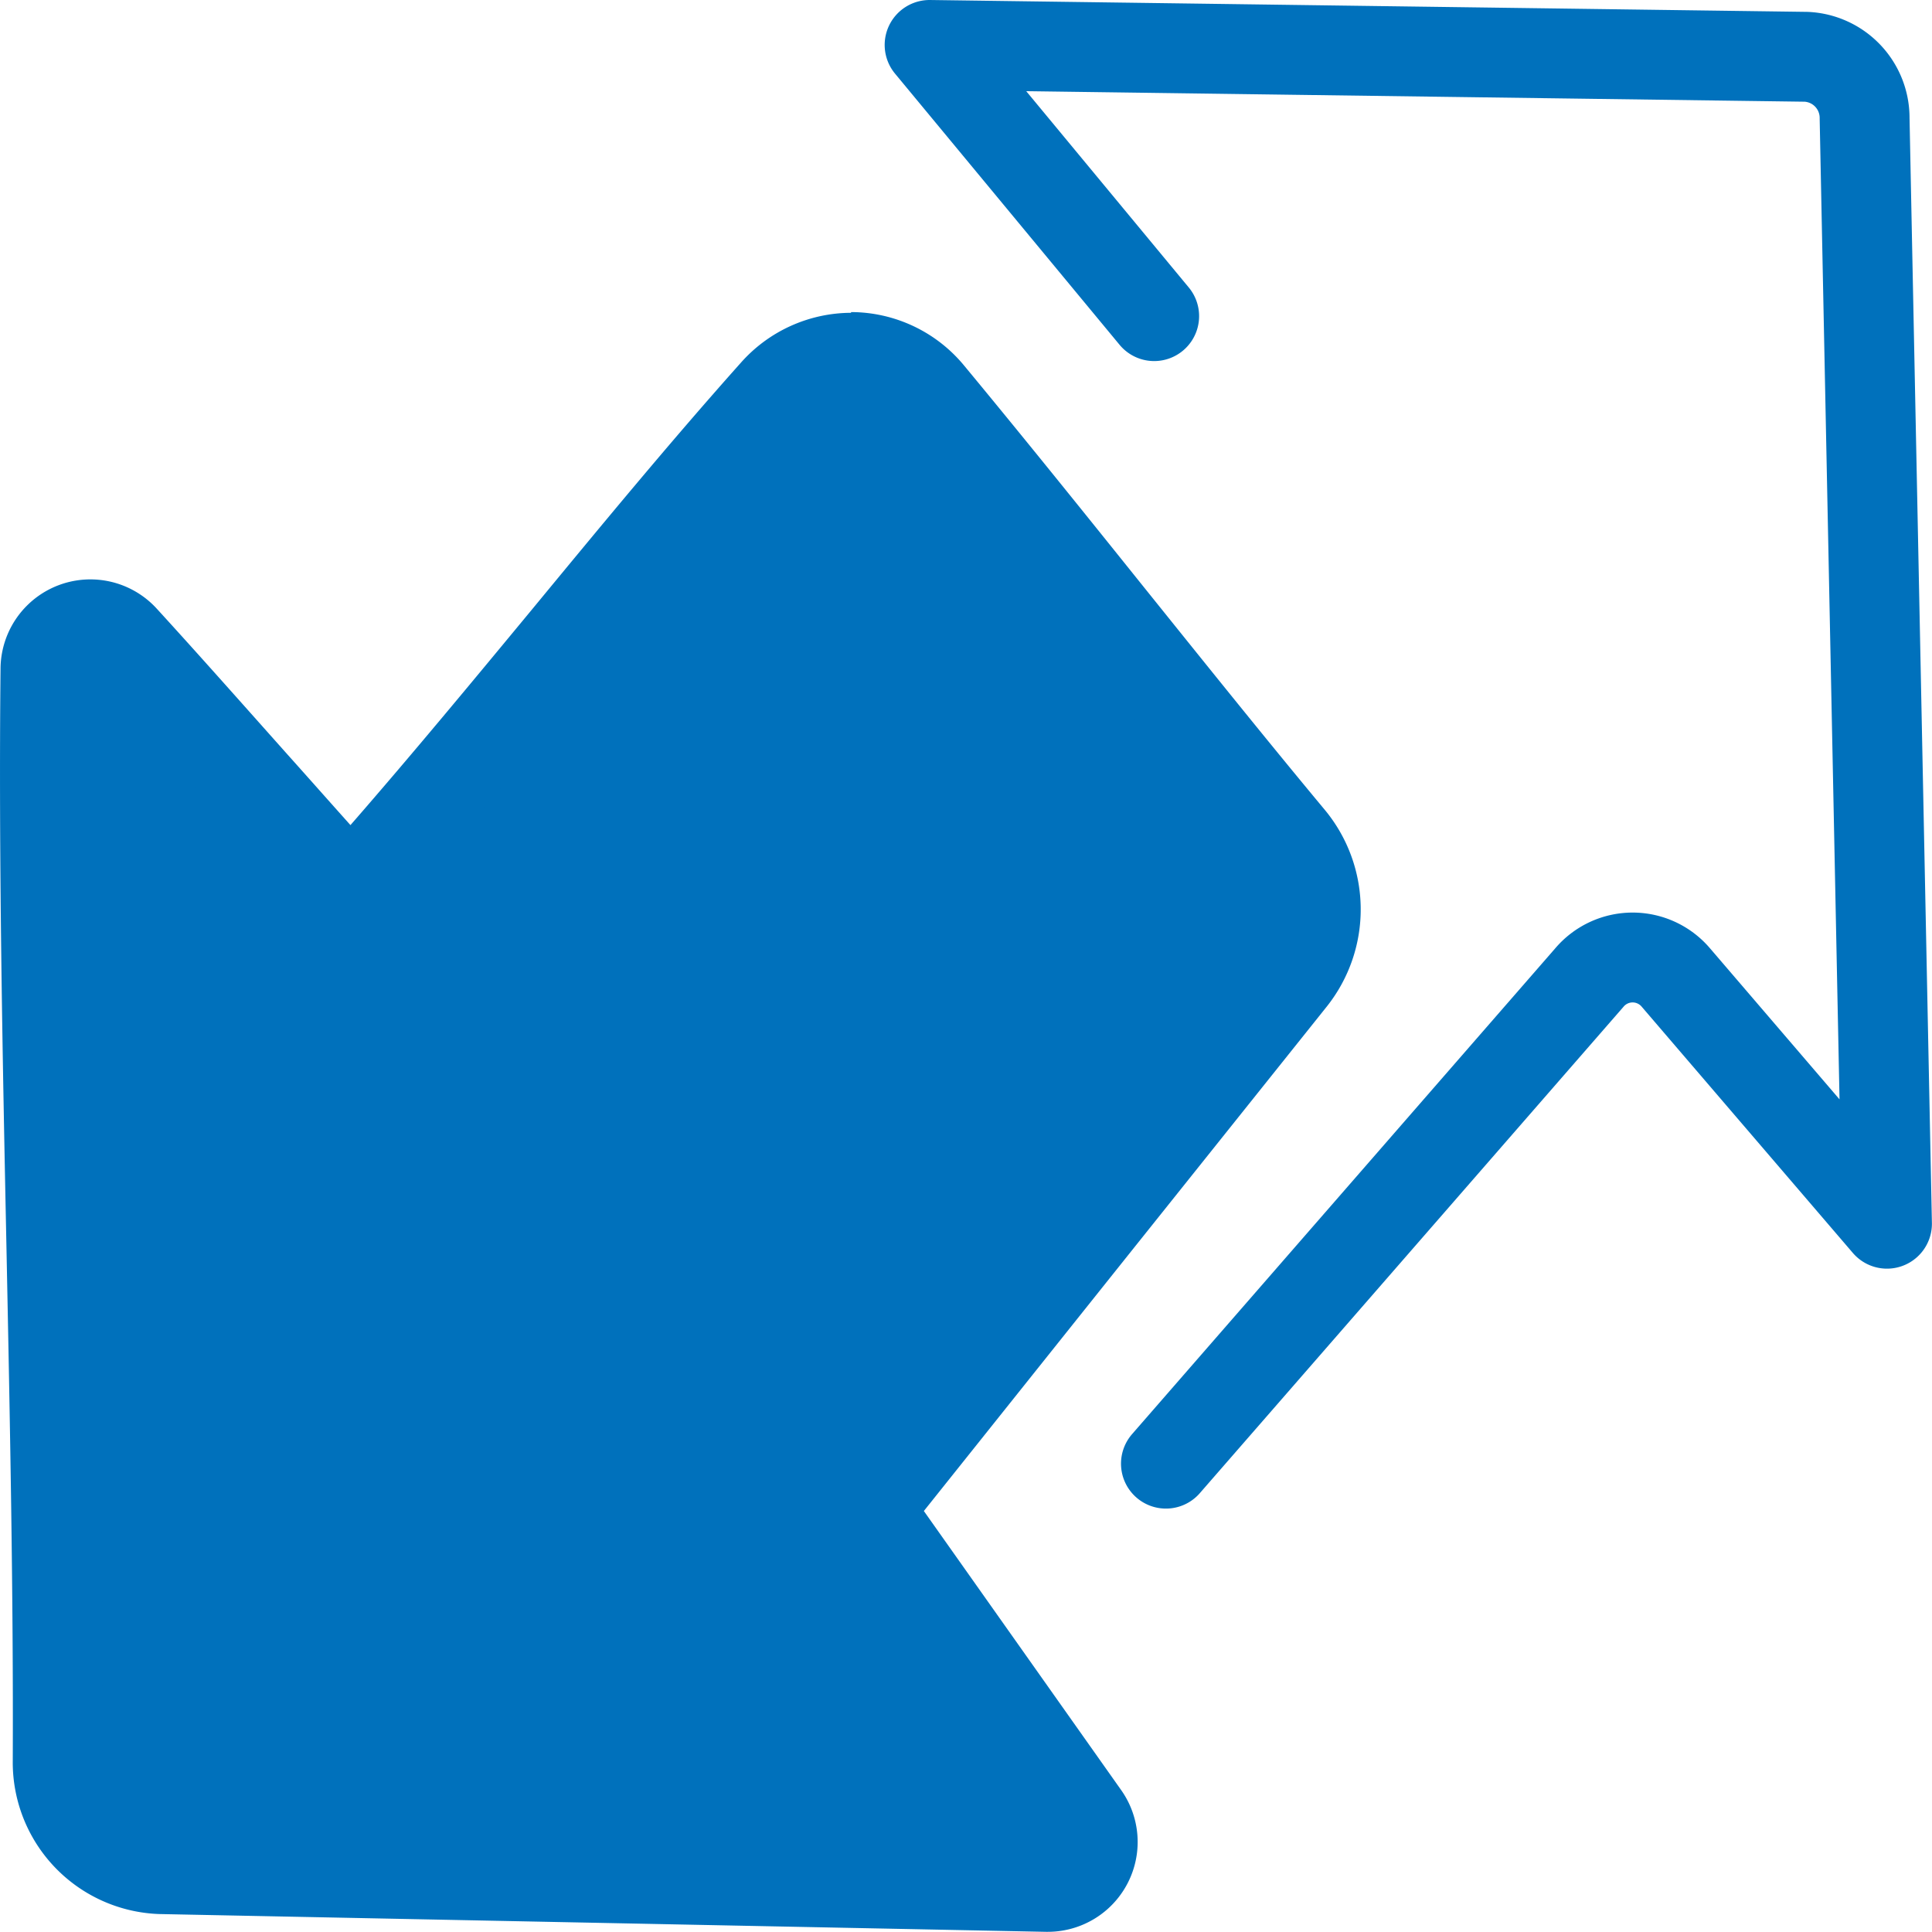<svg xmlns="http://www.w3.org/2000/svg" viewBox="0 0 215 215"><defs><style>.cls-1{fill:#0071bc;}.cls-2{fill:none;stroke:#0071bc;stroke-linecap:round;stroke-linejoin:round;stroke-width:10px;}</style></defs><g id="Layer_2" data-name="Layer 2"><g id="Layer_1-2" data-name="Layer 1"><path class="cls-1" d="M17.77,208A11.86,11.86,0,0,1,6.42,196c.08-18.63-.32-38.23-.7-57.18-.44-21.37-.88-43.47-.66-64.37A5,5,0,0,1,8.27,69.8a5.06,5.06,0,0,1,1.79-.33,5,5,0,0,1,3.69,1.63c4.41,4.82,9.55,10.61,14.52,16.2C31.57,91,34.86,94.72,38,98.18a1.36,1.36,0,0,0,1,.5,1.41,1.41,0,0,0,1.06-.52c7.78-8.71,15.53-18.12,23-27.22s15.25-18.5,23.1-27.3a11.31,11.31,0,0,1,17.29.32c6.45,7.79,13.17,16.15,19.66,24.23,6.78,8.44,13.78,17.16,20.46,25.2a12.33,12.33,0,0,1,.15,15.53L97.63,166.64a2.39,2.39,0,0,0-.07,2.78l23.13,32.69a5,5,0,0,1-4.08,7.89Z"/><path class="cls-1" d="M94.71,44.78a6.36,6.36,0,0,1,4.92,2.37c13.15,15.87,27,33.65,40.13,49.43a7.38,7.38,0,0,1,.09,9.22L93.72,163.52a7.38,7.38,0,0,0-.24,8.78L116.61,205l-98.74-2a6.81,6.81,0,0,1-6.45-7c.16-39.69-1.78-82.17-1.36-121.52,7.26,7.94,16.32,18.29,24.2,27.05a6.3,6.3,0,0,0,9.52,0C59.42,84,74.3,64.49,89.92,47a6.41,6.41,0,0,1,4.79-2.19m0-10h0a16.45,16.45,0,0,0-12.25,5.54c-7.91,8.86-15.7,18.31-23.23,27.44C52.62,75.78,45.82,84,39,91.82c-2.3-2.57-4.67-5.25-7-7.85-5-5.61-10.13-11.4-14.56-16.24A10,10,0,0,0,.06,74.37c-.22,21,.22,43.11.66,64.52.38,18.92.78,38.49.7,57.06A16.89,16.89,0,0,0,17.67,213l43.88.88,54.86,1.1h.2a10,10,0,0,0,8.16-15.77l-11.56-16.35-10.4-14.71L126,139.1,147.66,112a17.36,17.36,0,0,0-.21-21.85c-6.66-8-13.65-16.72-20.42-25.14-6.5-8.1-13.23-16.47-19.7-24.28a16.35,16.35,0,0,0-12.62-6Z"/><path class="cls-2" d="M128.44,35.18,103.45,5,201,6.32a6.81,6.81,0,0,1,6.5,6.86l2.49,123-23.47-27.37a6.31,6.31,0,0,0-9.67,0l-47.1,54.07"/></g></g></svg>